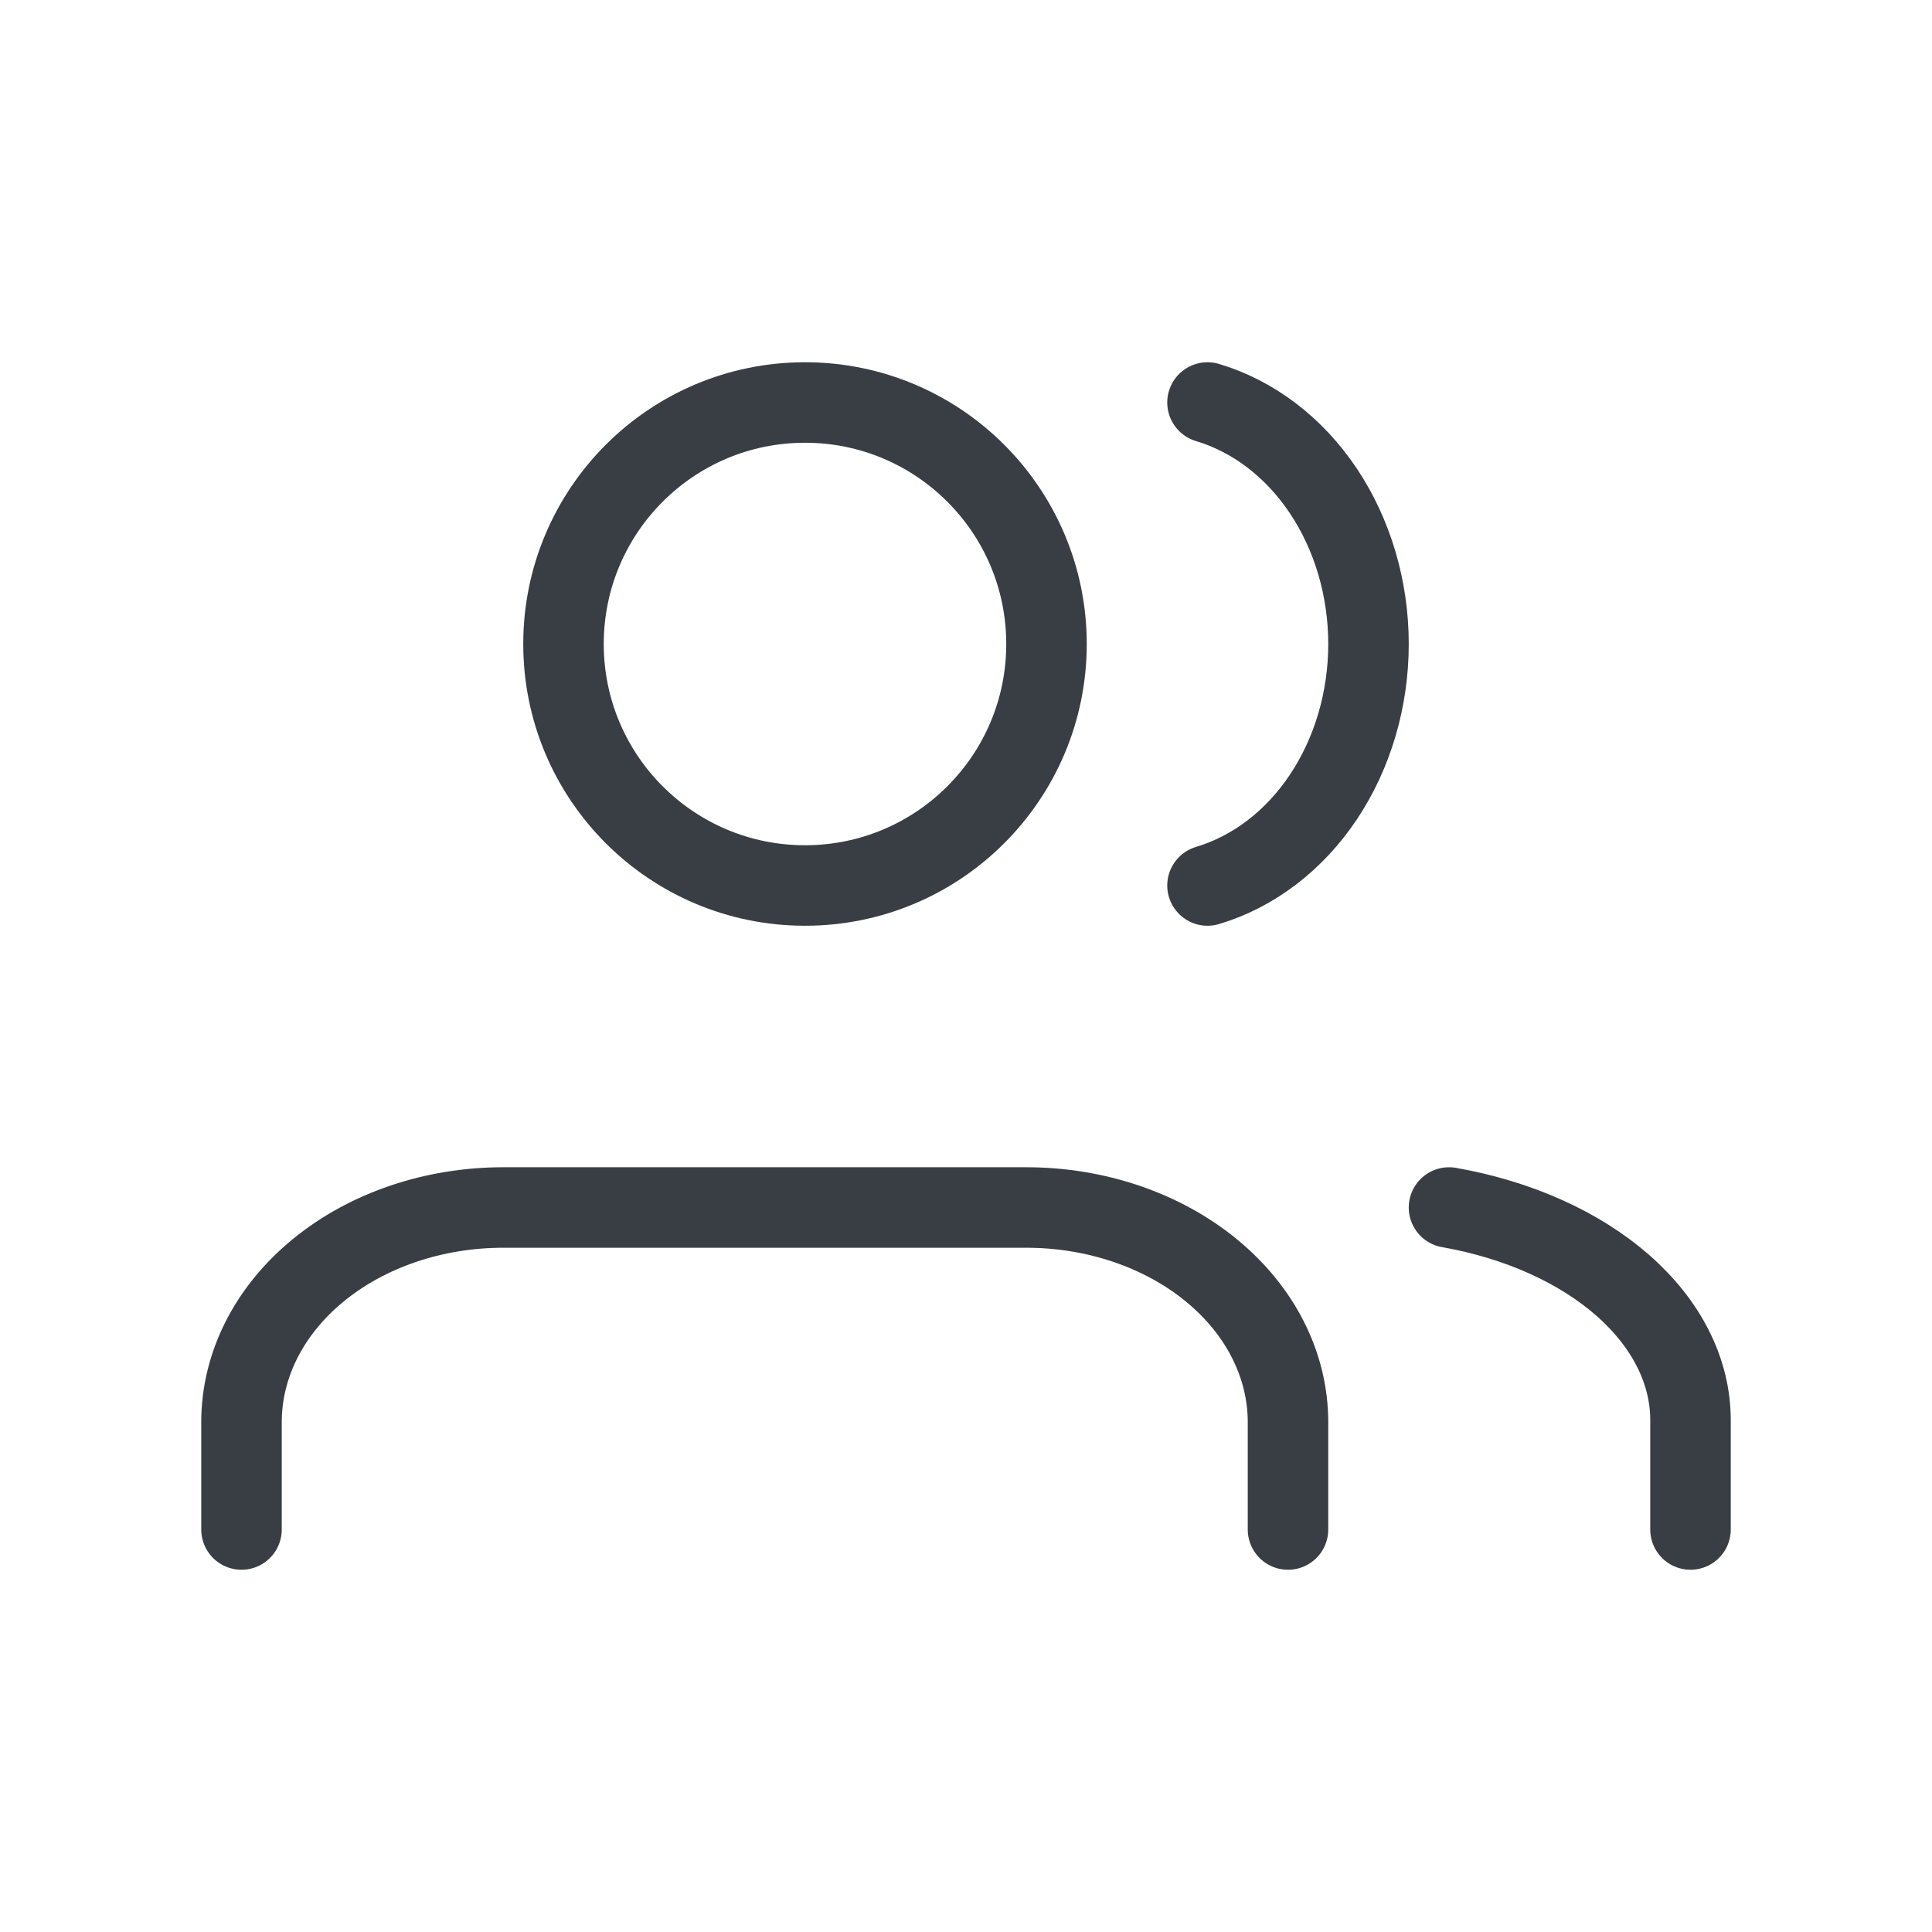 <svg width="24" height="24" viewBox="0 0 24 24" fill="none" xmlns="http://www.w3.org/2000/svg">
<path d="M16 19V17.667C16 16.959 15.658 16.281 15.048 15.781C14.439 15.281 13.612 15 12.75 15H6.25C5.388 15 4.561 15.281 3.952 15.781C3.342 16.281 3 16.959 3 17.667V19" stroke="#393D44" stroke-linecap="round" stroke-linejoin="round"/>
<path d="M10 11C11.657 11 13 9.657 13 8C13 6.343 11.657 5 10 5C8.343 5 7 6.343 7 8C7 9.657 8.343 11 10 11Z" stroke="#393D44" stroke-linecap="round" stroke-linejoin="round"/>
<path d="M21 19V17.637C20.999 17.033 20.704 16.447 20.161 15.969C19.618 15.492 18.858 15.151 18 15" stroke="#393D44" stroke-linecap="round" stroke-linejoin="round"/>
<path d="M15 5C15.572 5.171 16.079 5.558 16.441 6.101C16.803 6.644 17 7.312 17 8C17 8.688 16.803 9.356 16.441 9.899C16.079 10.442 15.572 10.829 15 11" stroke="#393D44" stroke-linecap="round" stroke-linejoin="round"/>
</svg>

